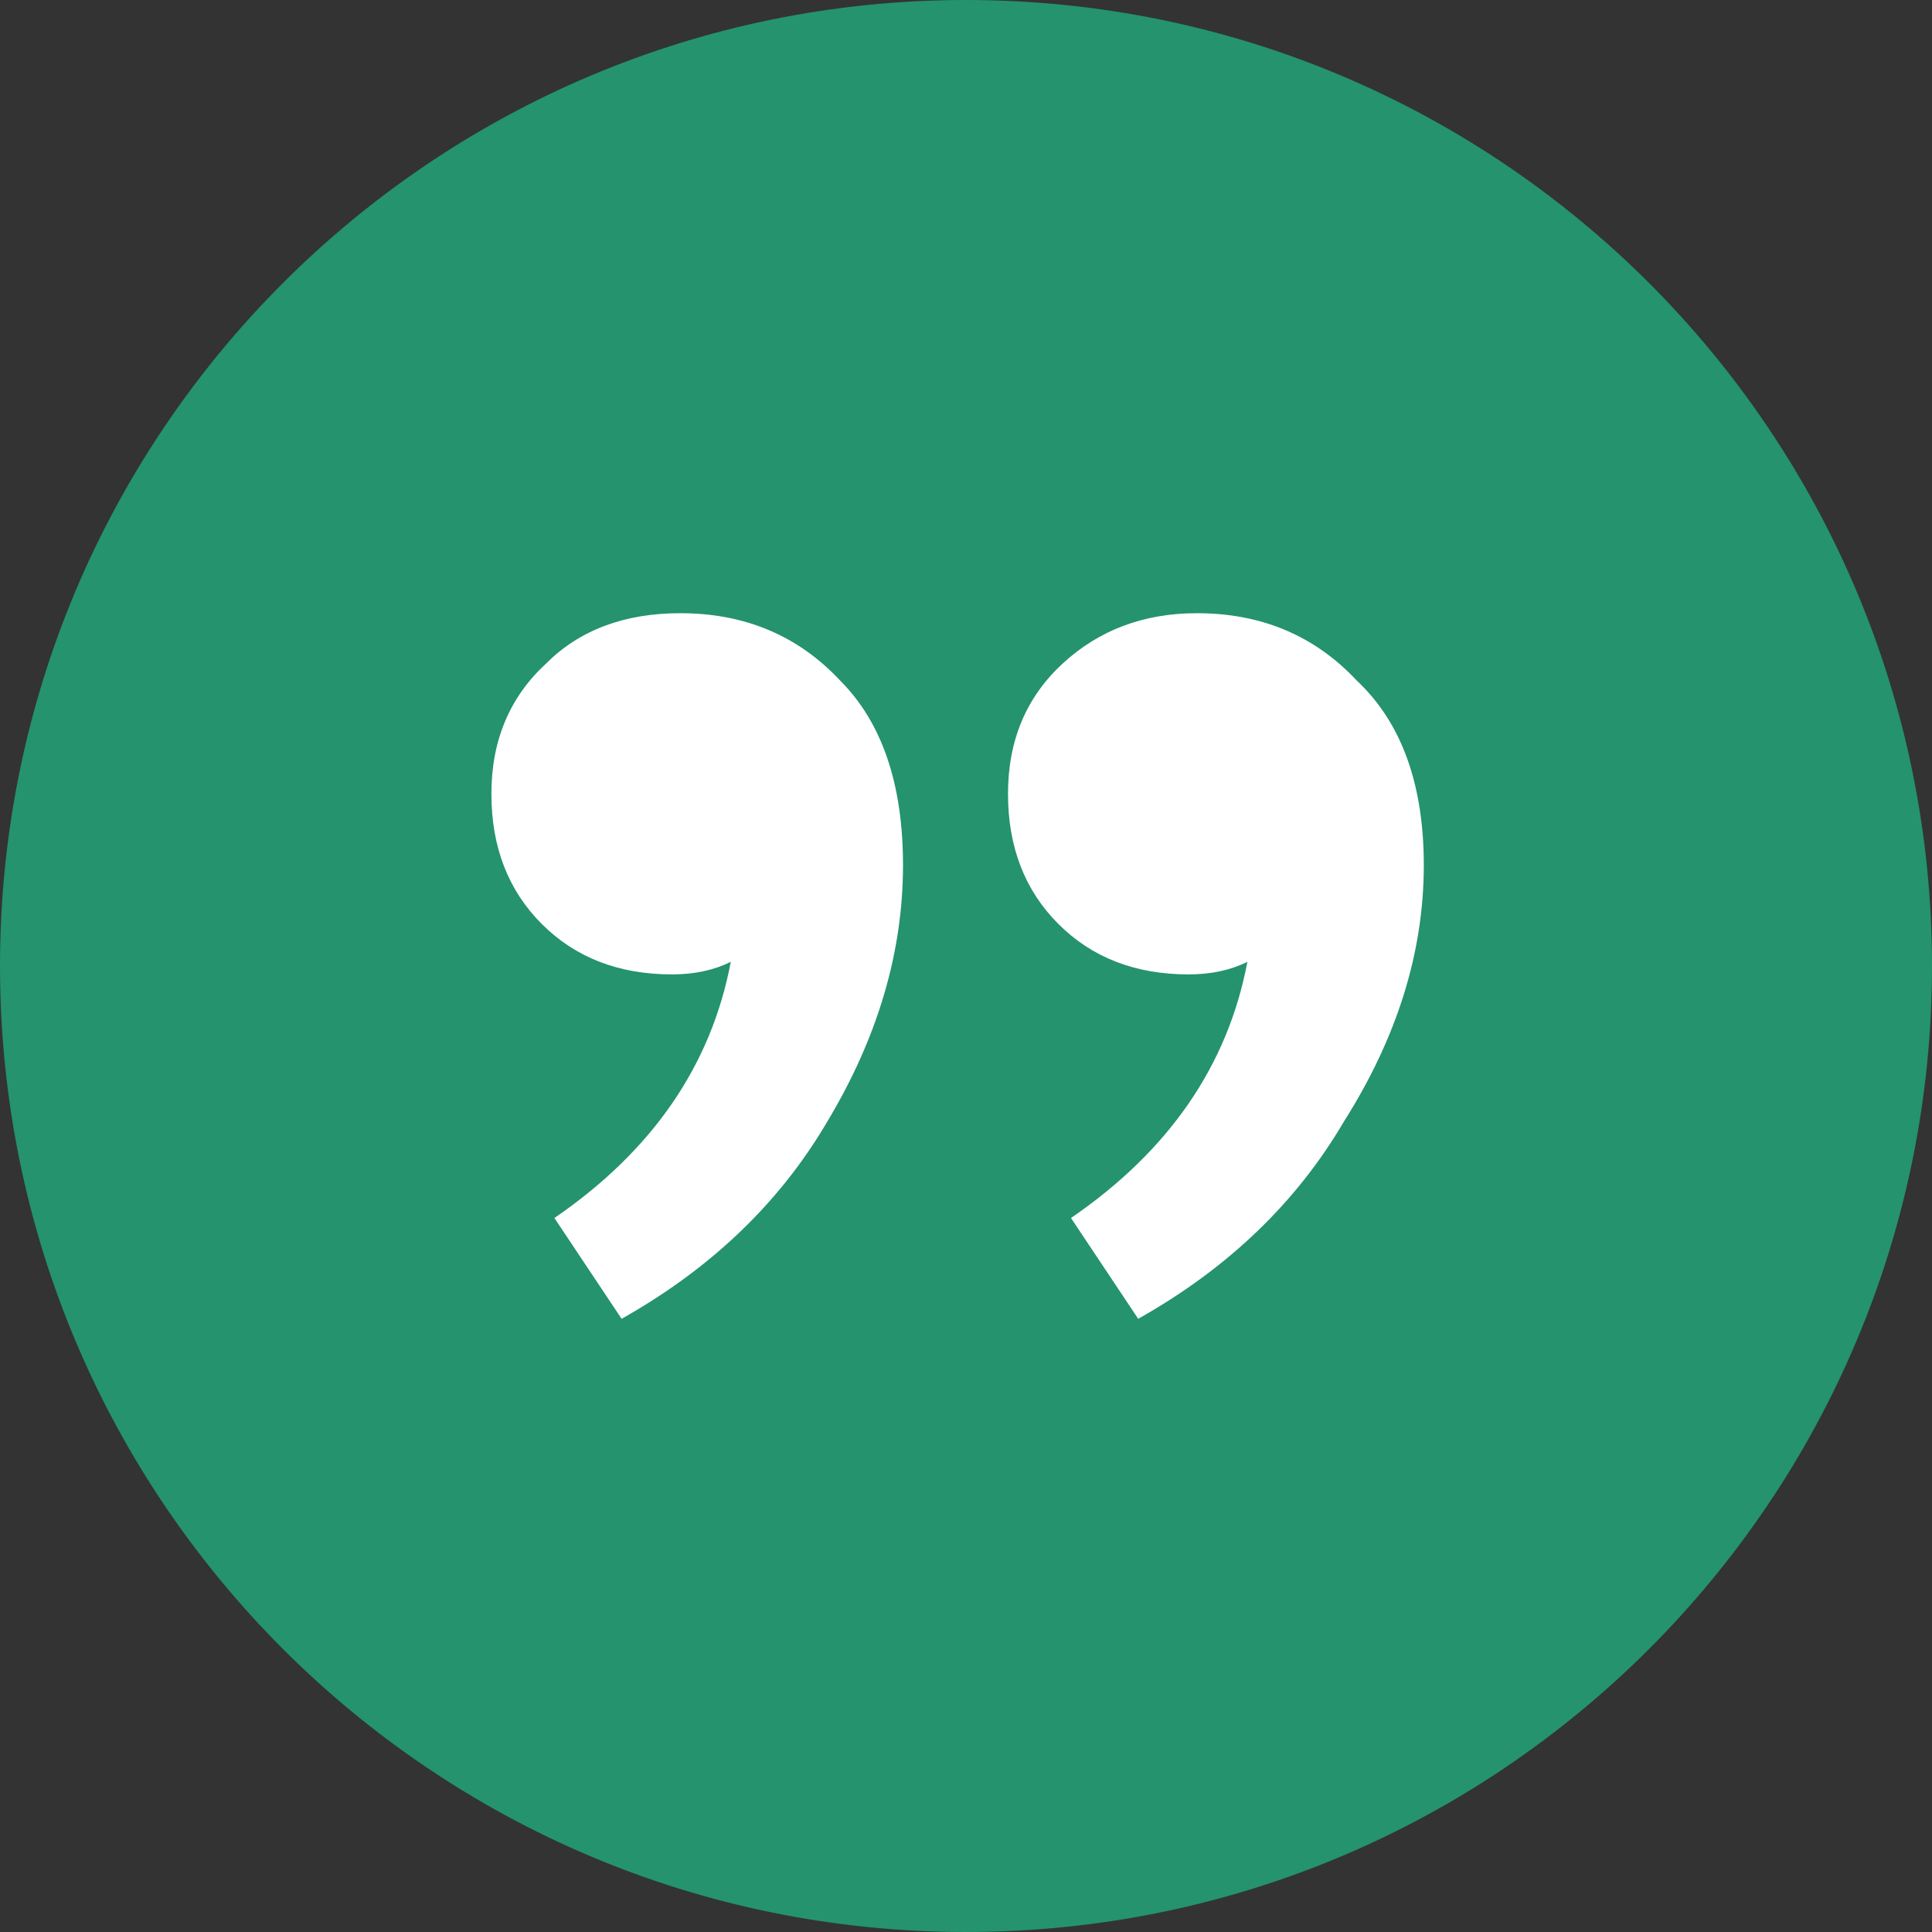 <svg version="1.2" xmlns="http://www.w3.org/2000/svg" viewBox="0 0 46 46" width="46" height="46">
	<rect x="0" y="0" width="46" height="46" fill="#333333" stroke="none"/>
	<title>New Project</title>
	<style>
		.s0 { fill: #24936e } 
		.s1 { fill: #ffffff } 
	</style>
	<path id="Shape 1" fill-rule="evenodd" class="s0" d="m23 46c-12.7 0-23-10.3-23-23 0-12.7 10.3-23 23-23 12.7 0 23 10.3 23 23 0 12.7-10.3 23-23 23z"/>
	<path id="”" class="s1" d="m27.1 31.4l-1.6-2.4q3.5-2.4 4.2-6.1-0.6 0.3-1.4 0.3-1.9 0-3.1-1.2-1.2-1.2-1.2-3.1 0-1.9 1.3-3.1 1.3-1.2 3.2-1.2 2.3 0 3.8 1.6 1.6 1.5 1.6 4.4 0 3.1-1.9 6.1-1.7 2.9-4.9 4.7zm-12.3 0l-1.6-2.4q3.5-2.4 4.2-6.1-0.6 0.3-1.4 0.3-1.9 0-3.1-1.2-1.2-1.2-1.2-3.1 0-1.9 1.3-3.1 1.2-1.2 3.2-1.2 2.3 0 3.8 1.6 1.5 1.5 1.5 4.4 0 3.1-1.8 6.1-1.7 2.9-4.9 4.7z"/>
</svg>